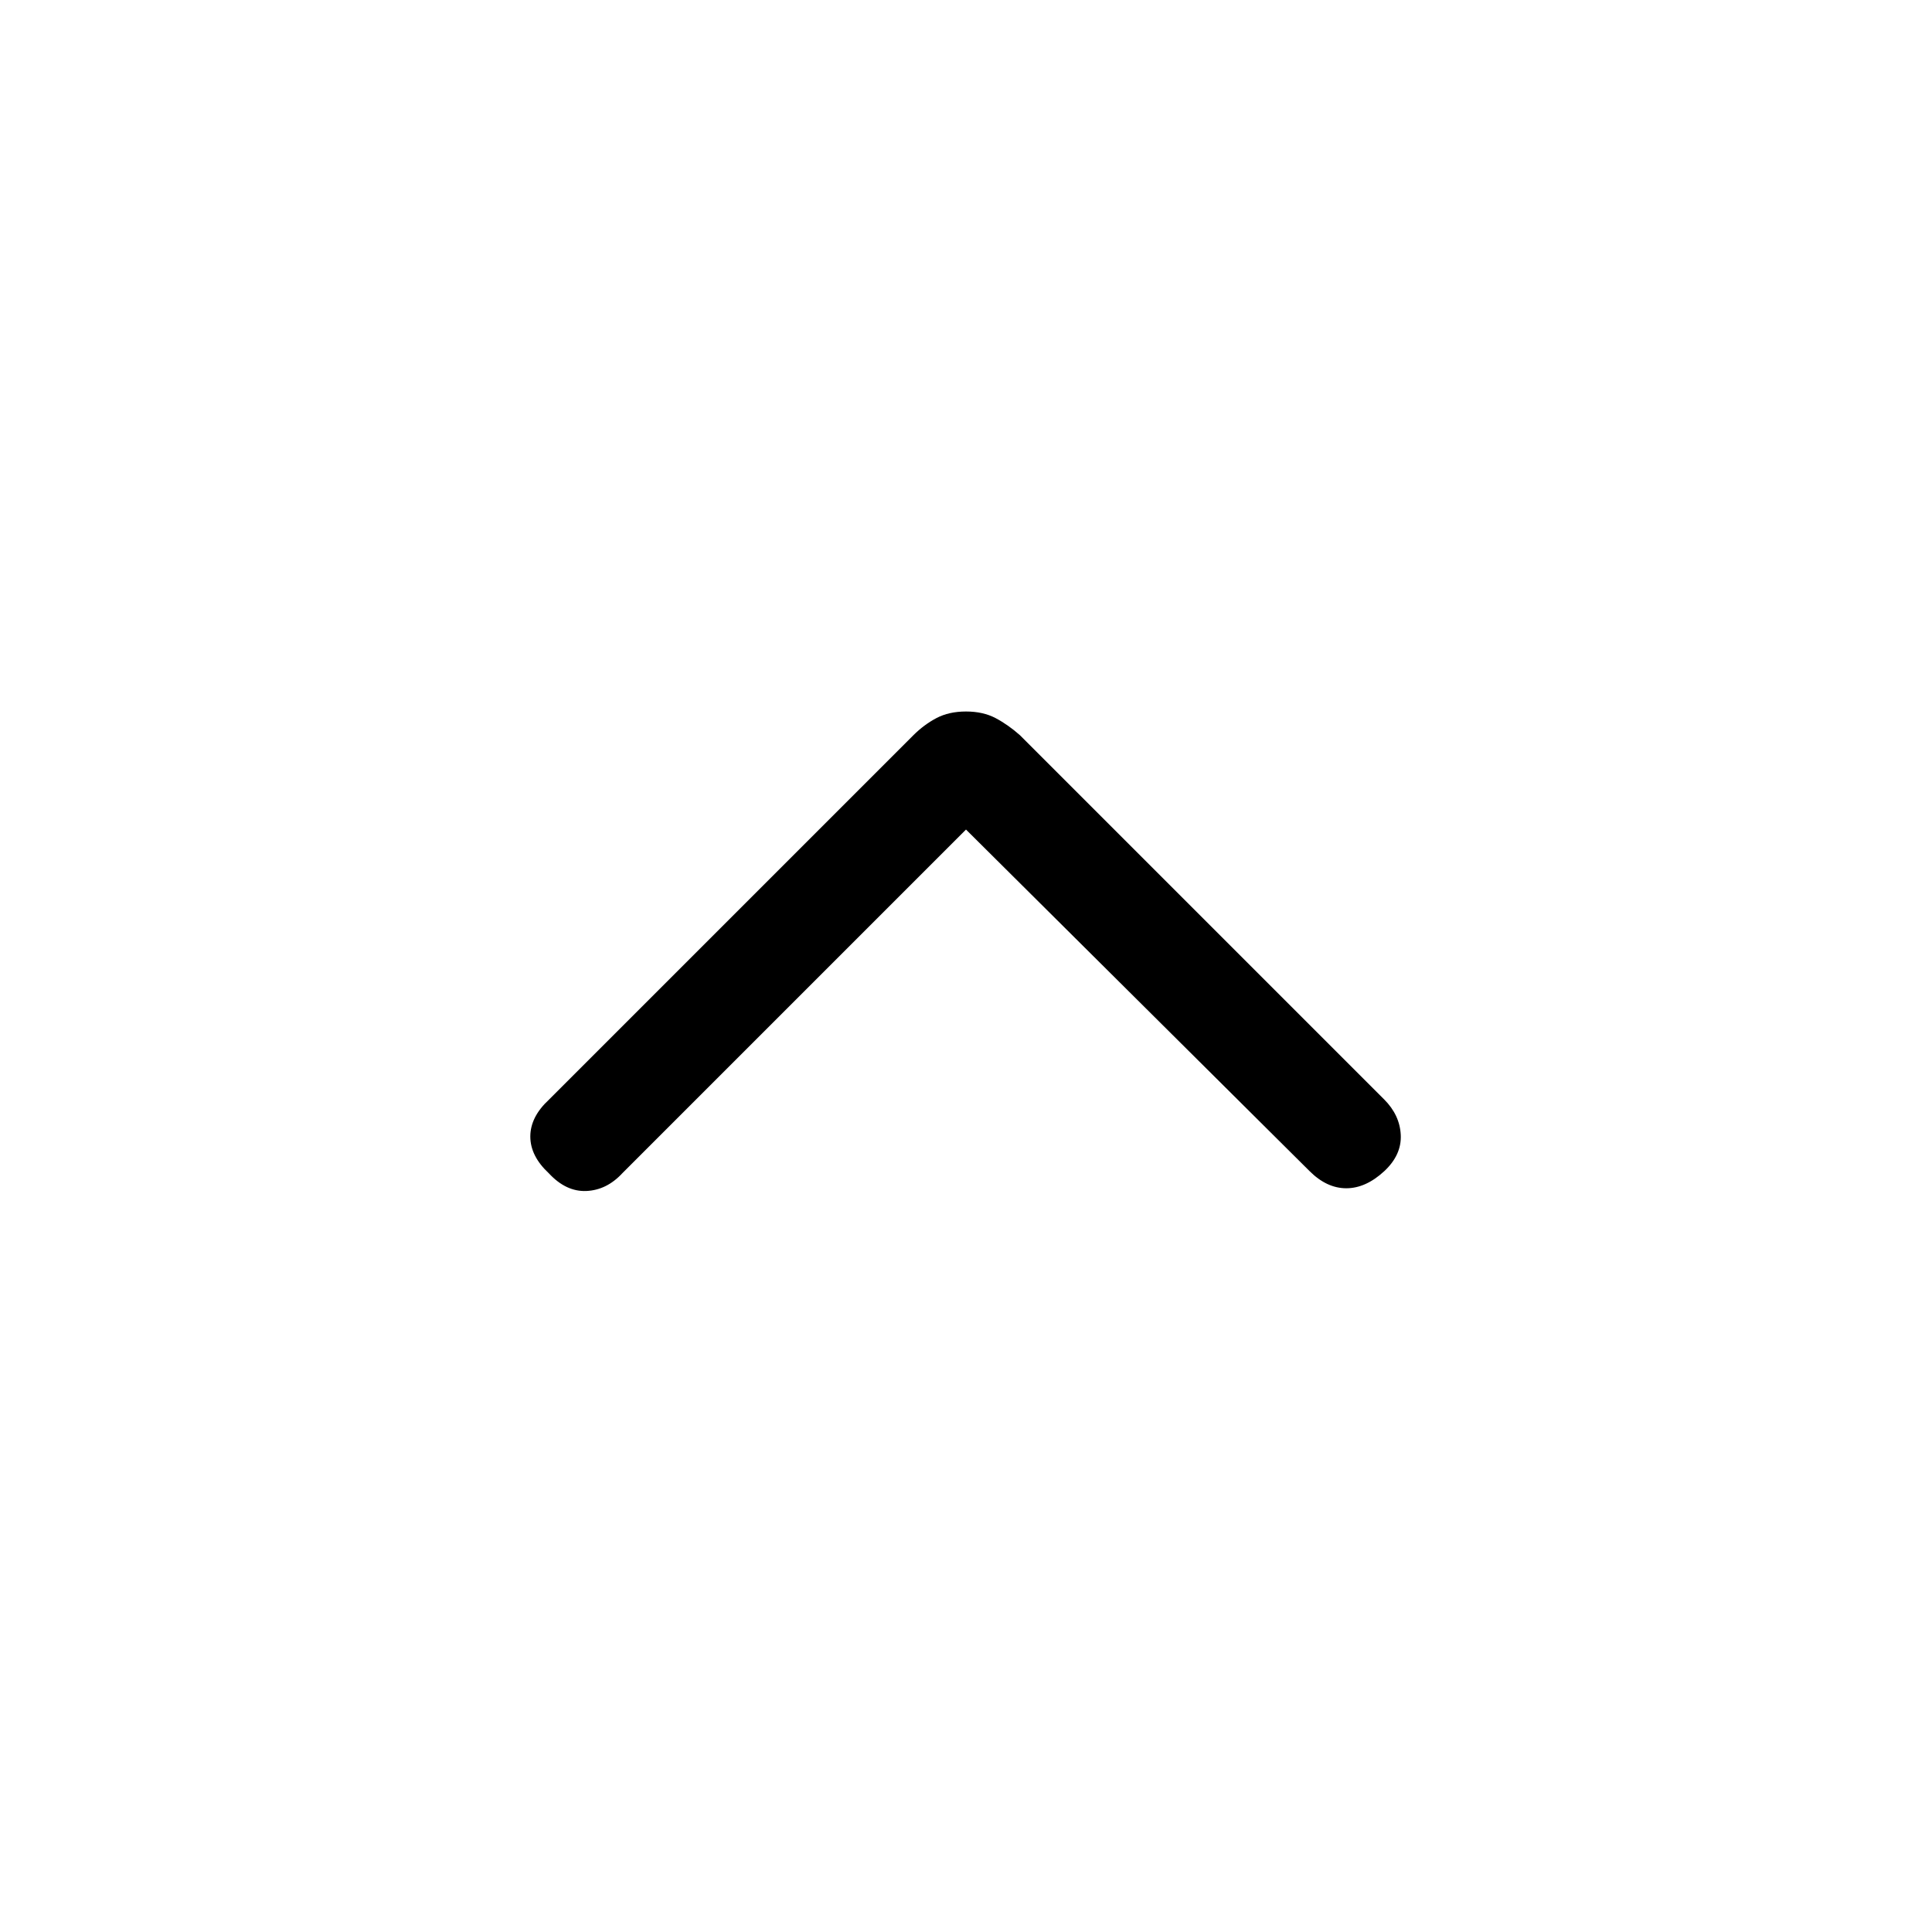 <svg xmlns="http://www.w3.org/2000/svg" height="40" viewBox="0 -960 960 960" width="40"><path d="M480-547.8 309.33-377.13q-7.79 8.46-17.91 8.92-10.11.47-18.68-8.76-9.23-8.57-9.23-18.3t9.23-18.29l181.08-181.08q5.23-5.23 11.46-8.53 6.23-3.29 14.72-3.29t14.72 3.29q6.23 3.3 12.13 8.53l180.92 180.92q7.79 7.8 8.26 17.67.46 9.87-8.11 17.92-9.23 8.57-18.96 8.57t-18.29-8.57L480-547.8Z"/></svg>